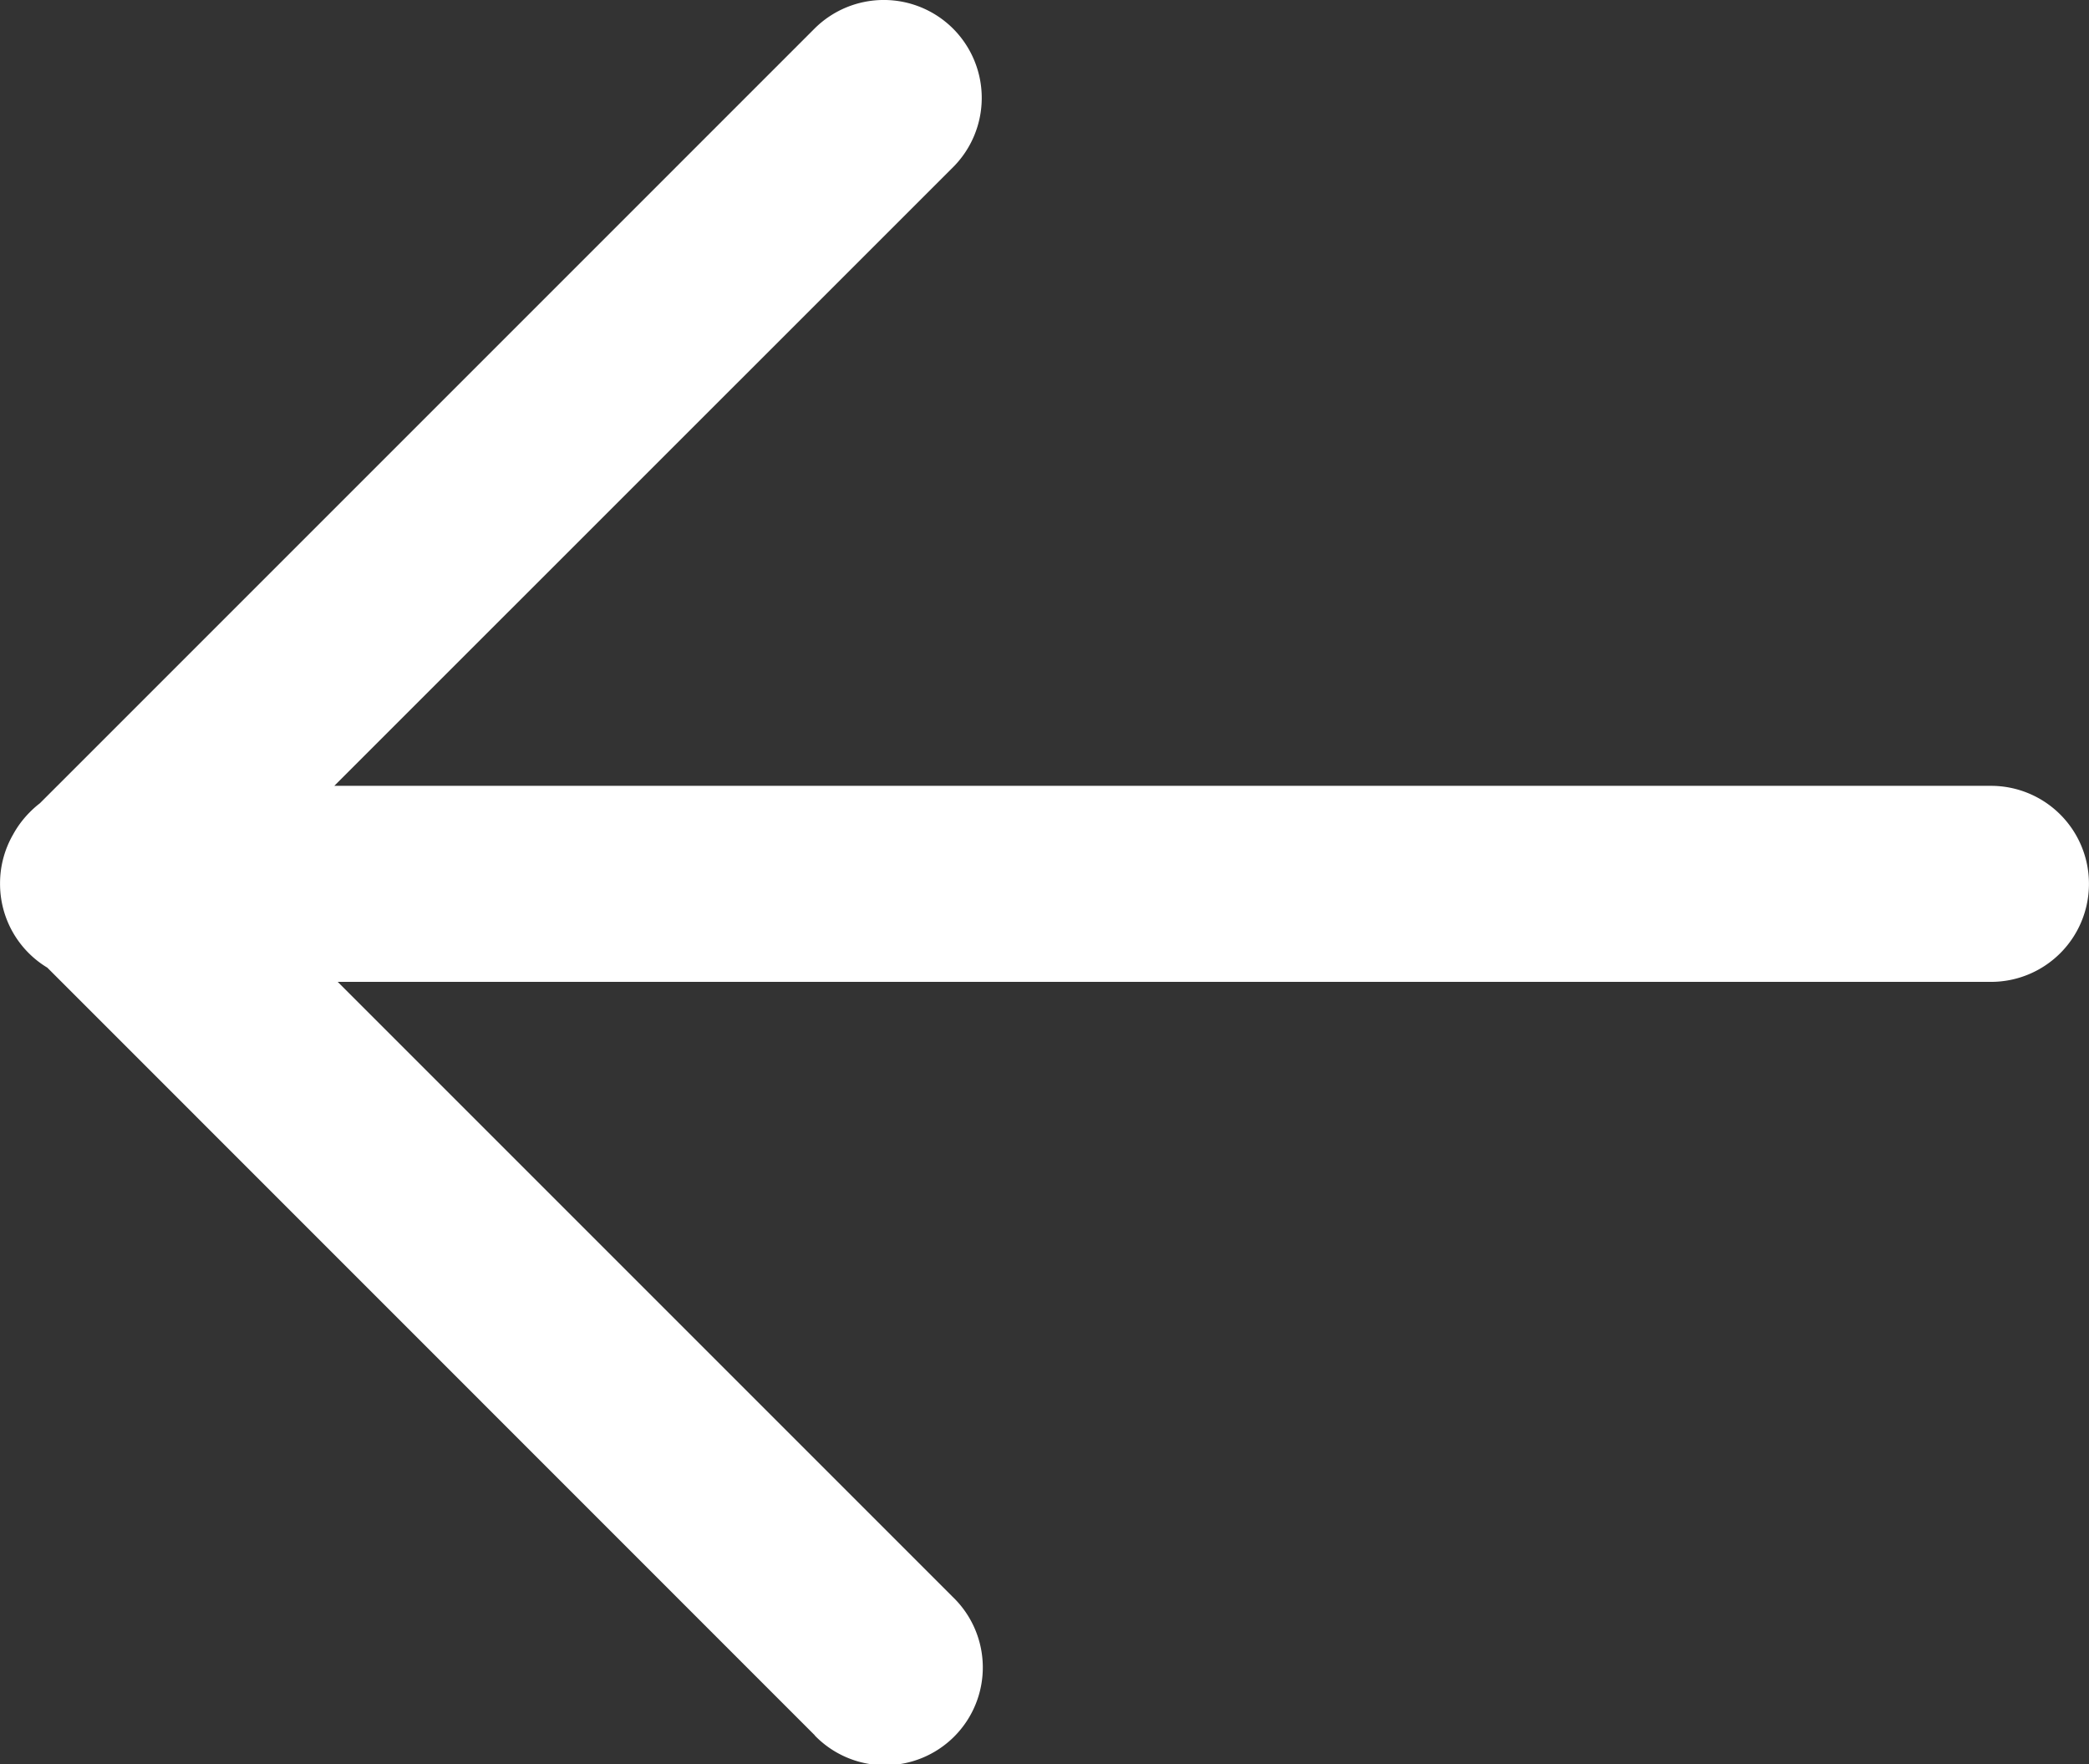 <svg xmlns="http://www.w3.org/2000/svg" width="41.444" height="35" viewBox="0 0 41.444 35">
    <rect x="0" y="0" width="41.444" height="35" fill="#333333" stroke="none"/>
    <defs>
        <style>
            .cls-1{fill:#fff}
        </style>
    </defs>
    <path id="Back" d="M1607.469 16.74l-15.23-15.233a1.94 1.94 0 0 1-.938-1.663 1.938 1.938 0 0 1 .259-.979 1.951 1.951 0 0 1 .332-.443 1.924 1.924 0 0 1 .2-.177l15.367-15.367a1.946 1.946 0 0 1 2.749 0 1.945 1.945 0 0 1 0 2.749L1597.932-2.1h32.868a1.942 1.942 0 0 1 1.375.57 1.941 1.941 0 0 1 .568 1.376 1.943 1.943 0 0 1-1.943 1.943H1598l12.2 12.2a1.94 1.94 0 1 1-2.74 2.746z" class="cls-1" transform="translate(-1591.3 17.69)"/>
</svg>
